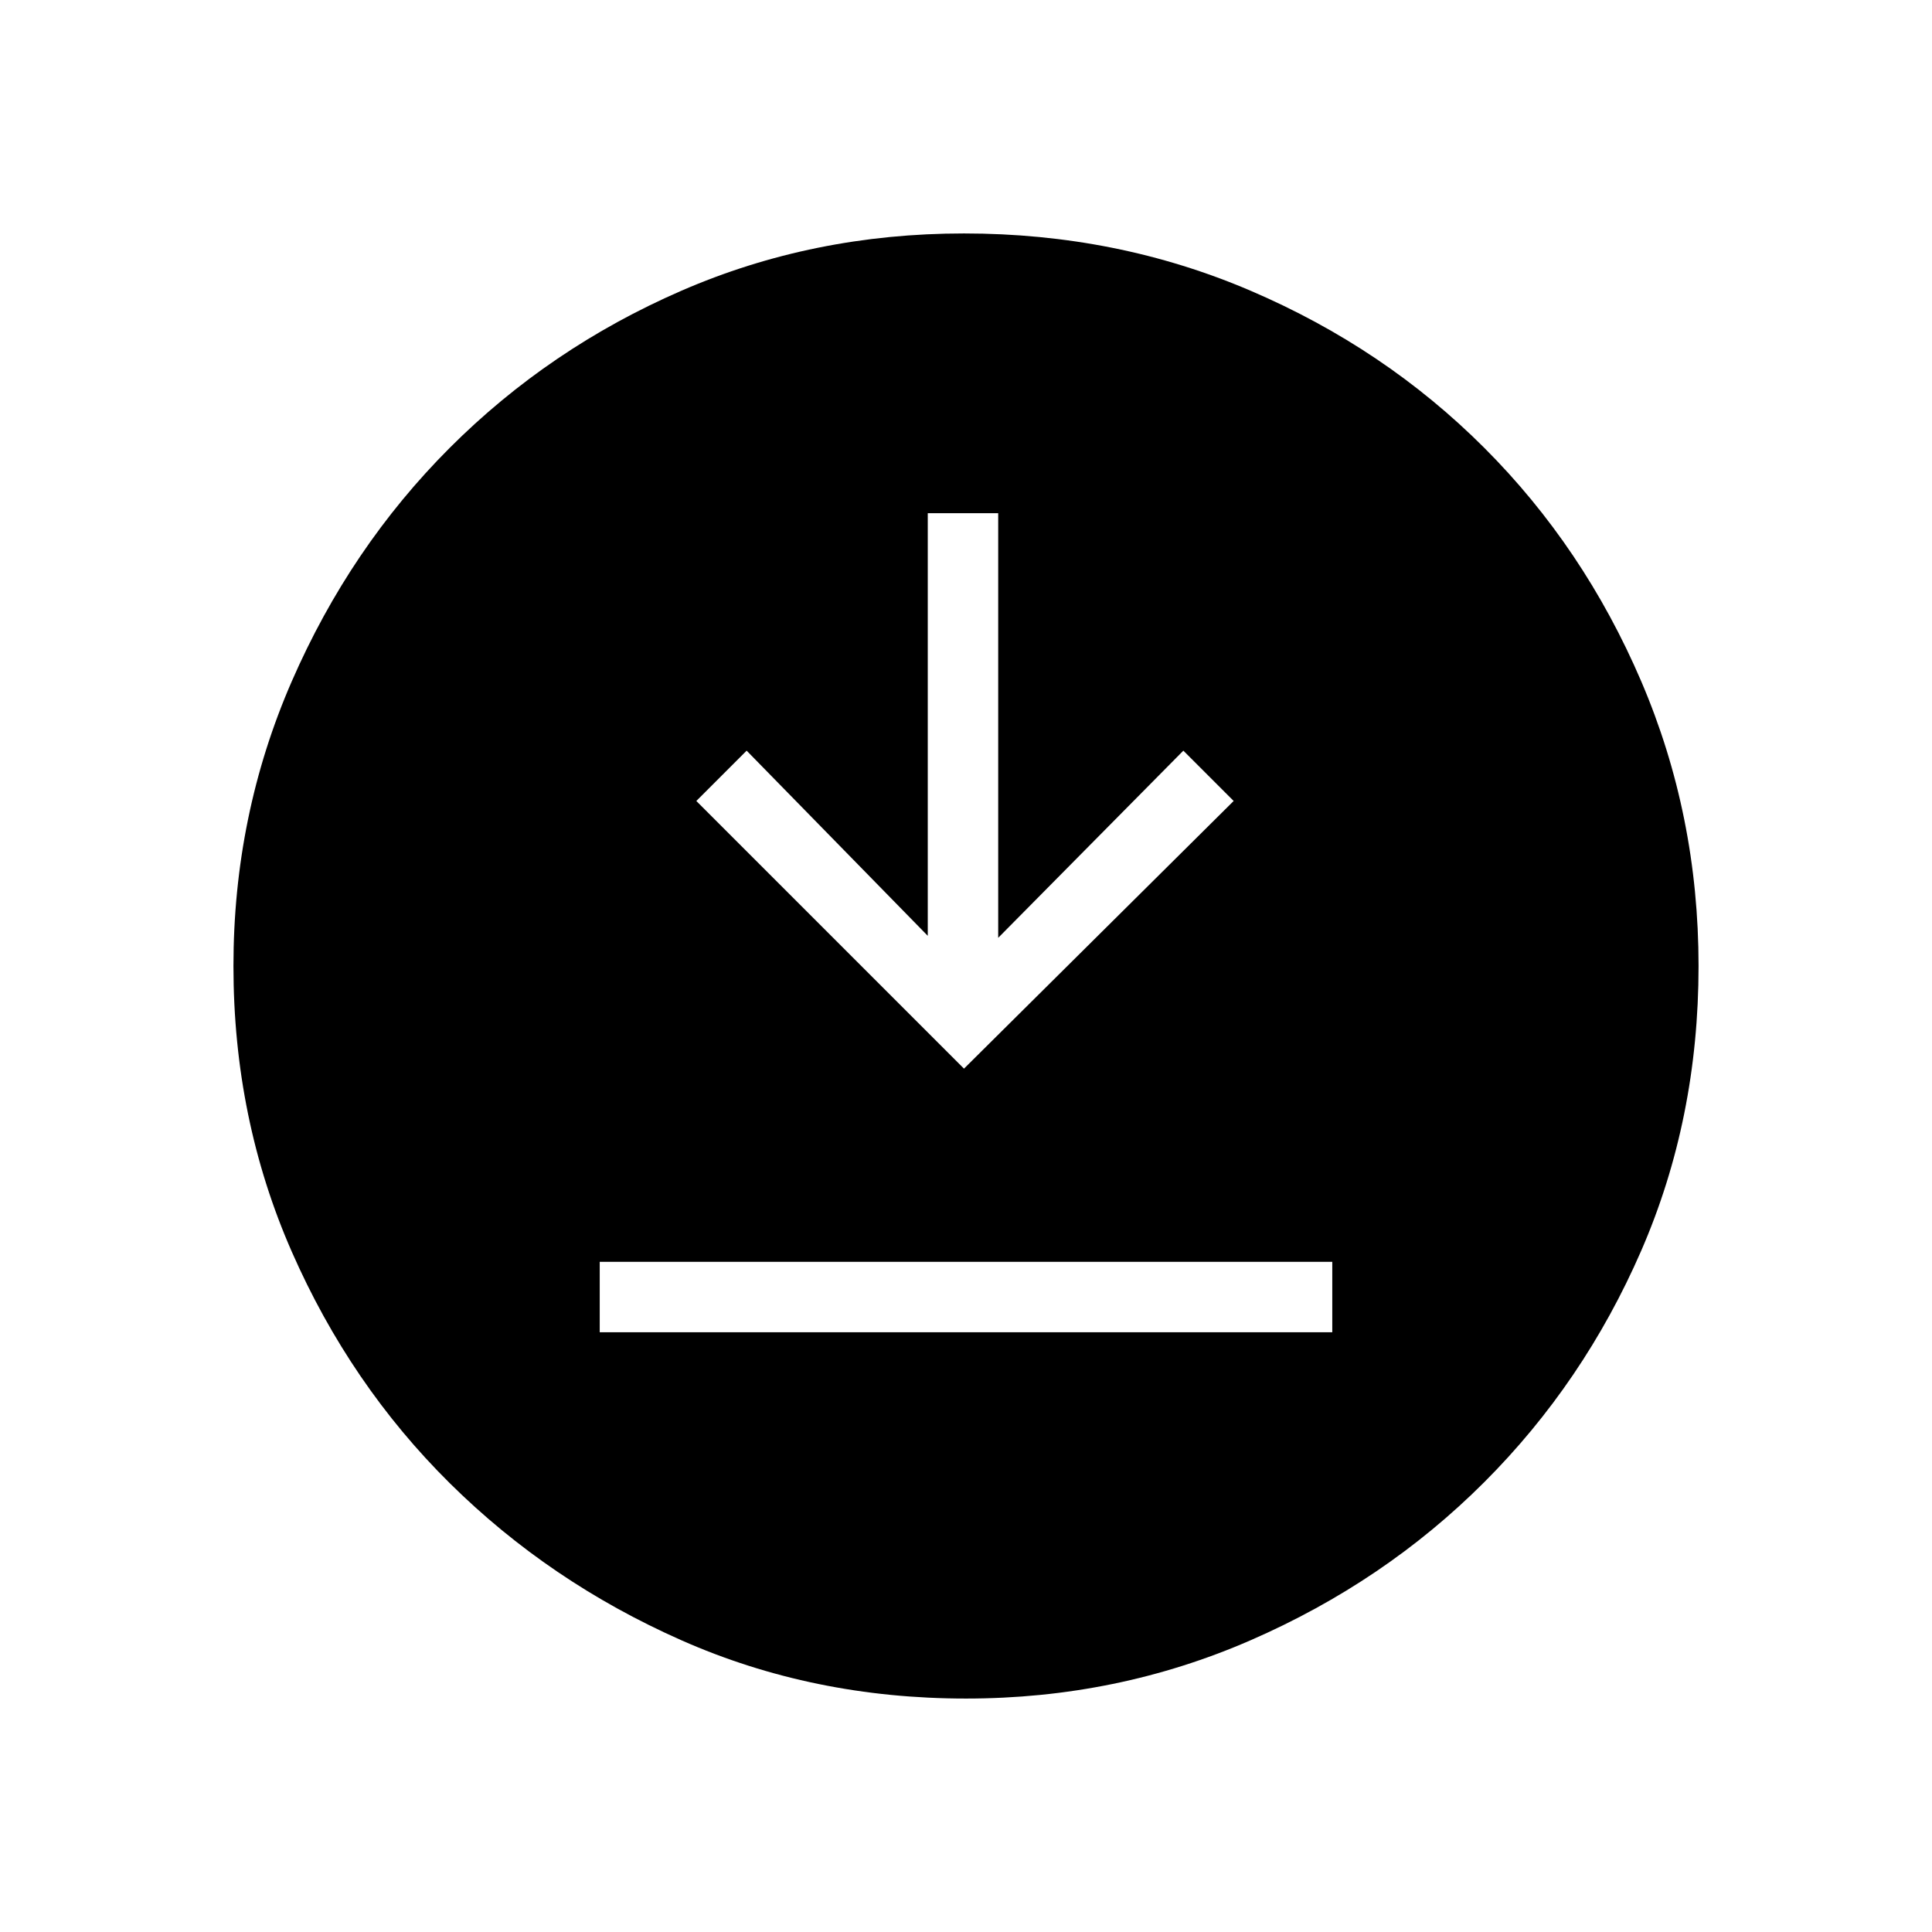 <svg xmlns="http://www.w3.org/2000/svg" height="48" width="48"><path d="M14.9 33.1h18.2v-1.75H14.9Zm9.05-6.55 6.7-6.65-1.25-1.25-4.6 4.65V12.75h-1.75v10.5l-4.5-4.6-1.25 1.25ZM24 42.2q-3.8 0-7.075-1.45-3.275-1.45-5.75-3.9T7.25 31.1Q5.8 27.8 5.8 24q0-3.75 1.45-7.075t3.925-5.8q2.475-2.475 5.75-3.9Q20.2 5.8 23.95 5.8q3.8 0 7.125 1.425t5.8 3.9q2.475 2.475 3.9 5.8Q42.2 20.25 42.2 24q0 3.8-1.425 7.075-1.425 3.275-3.9 5.75-2.475 2.475-5.8 3.925Q27.75 42.2 24 42.2Z"/></svg>